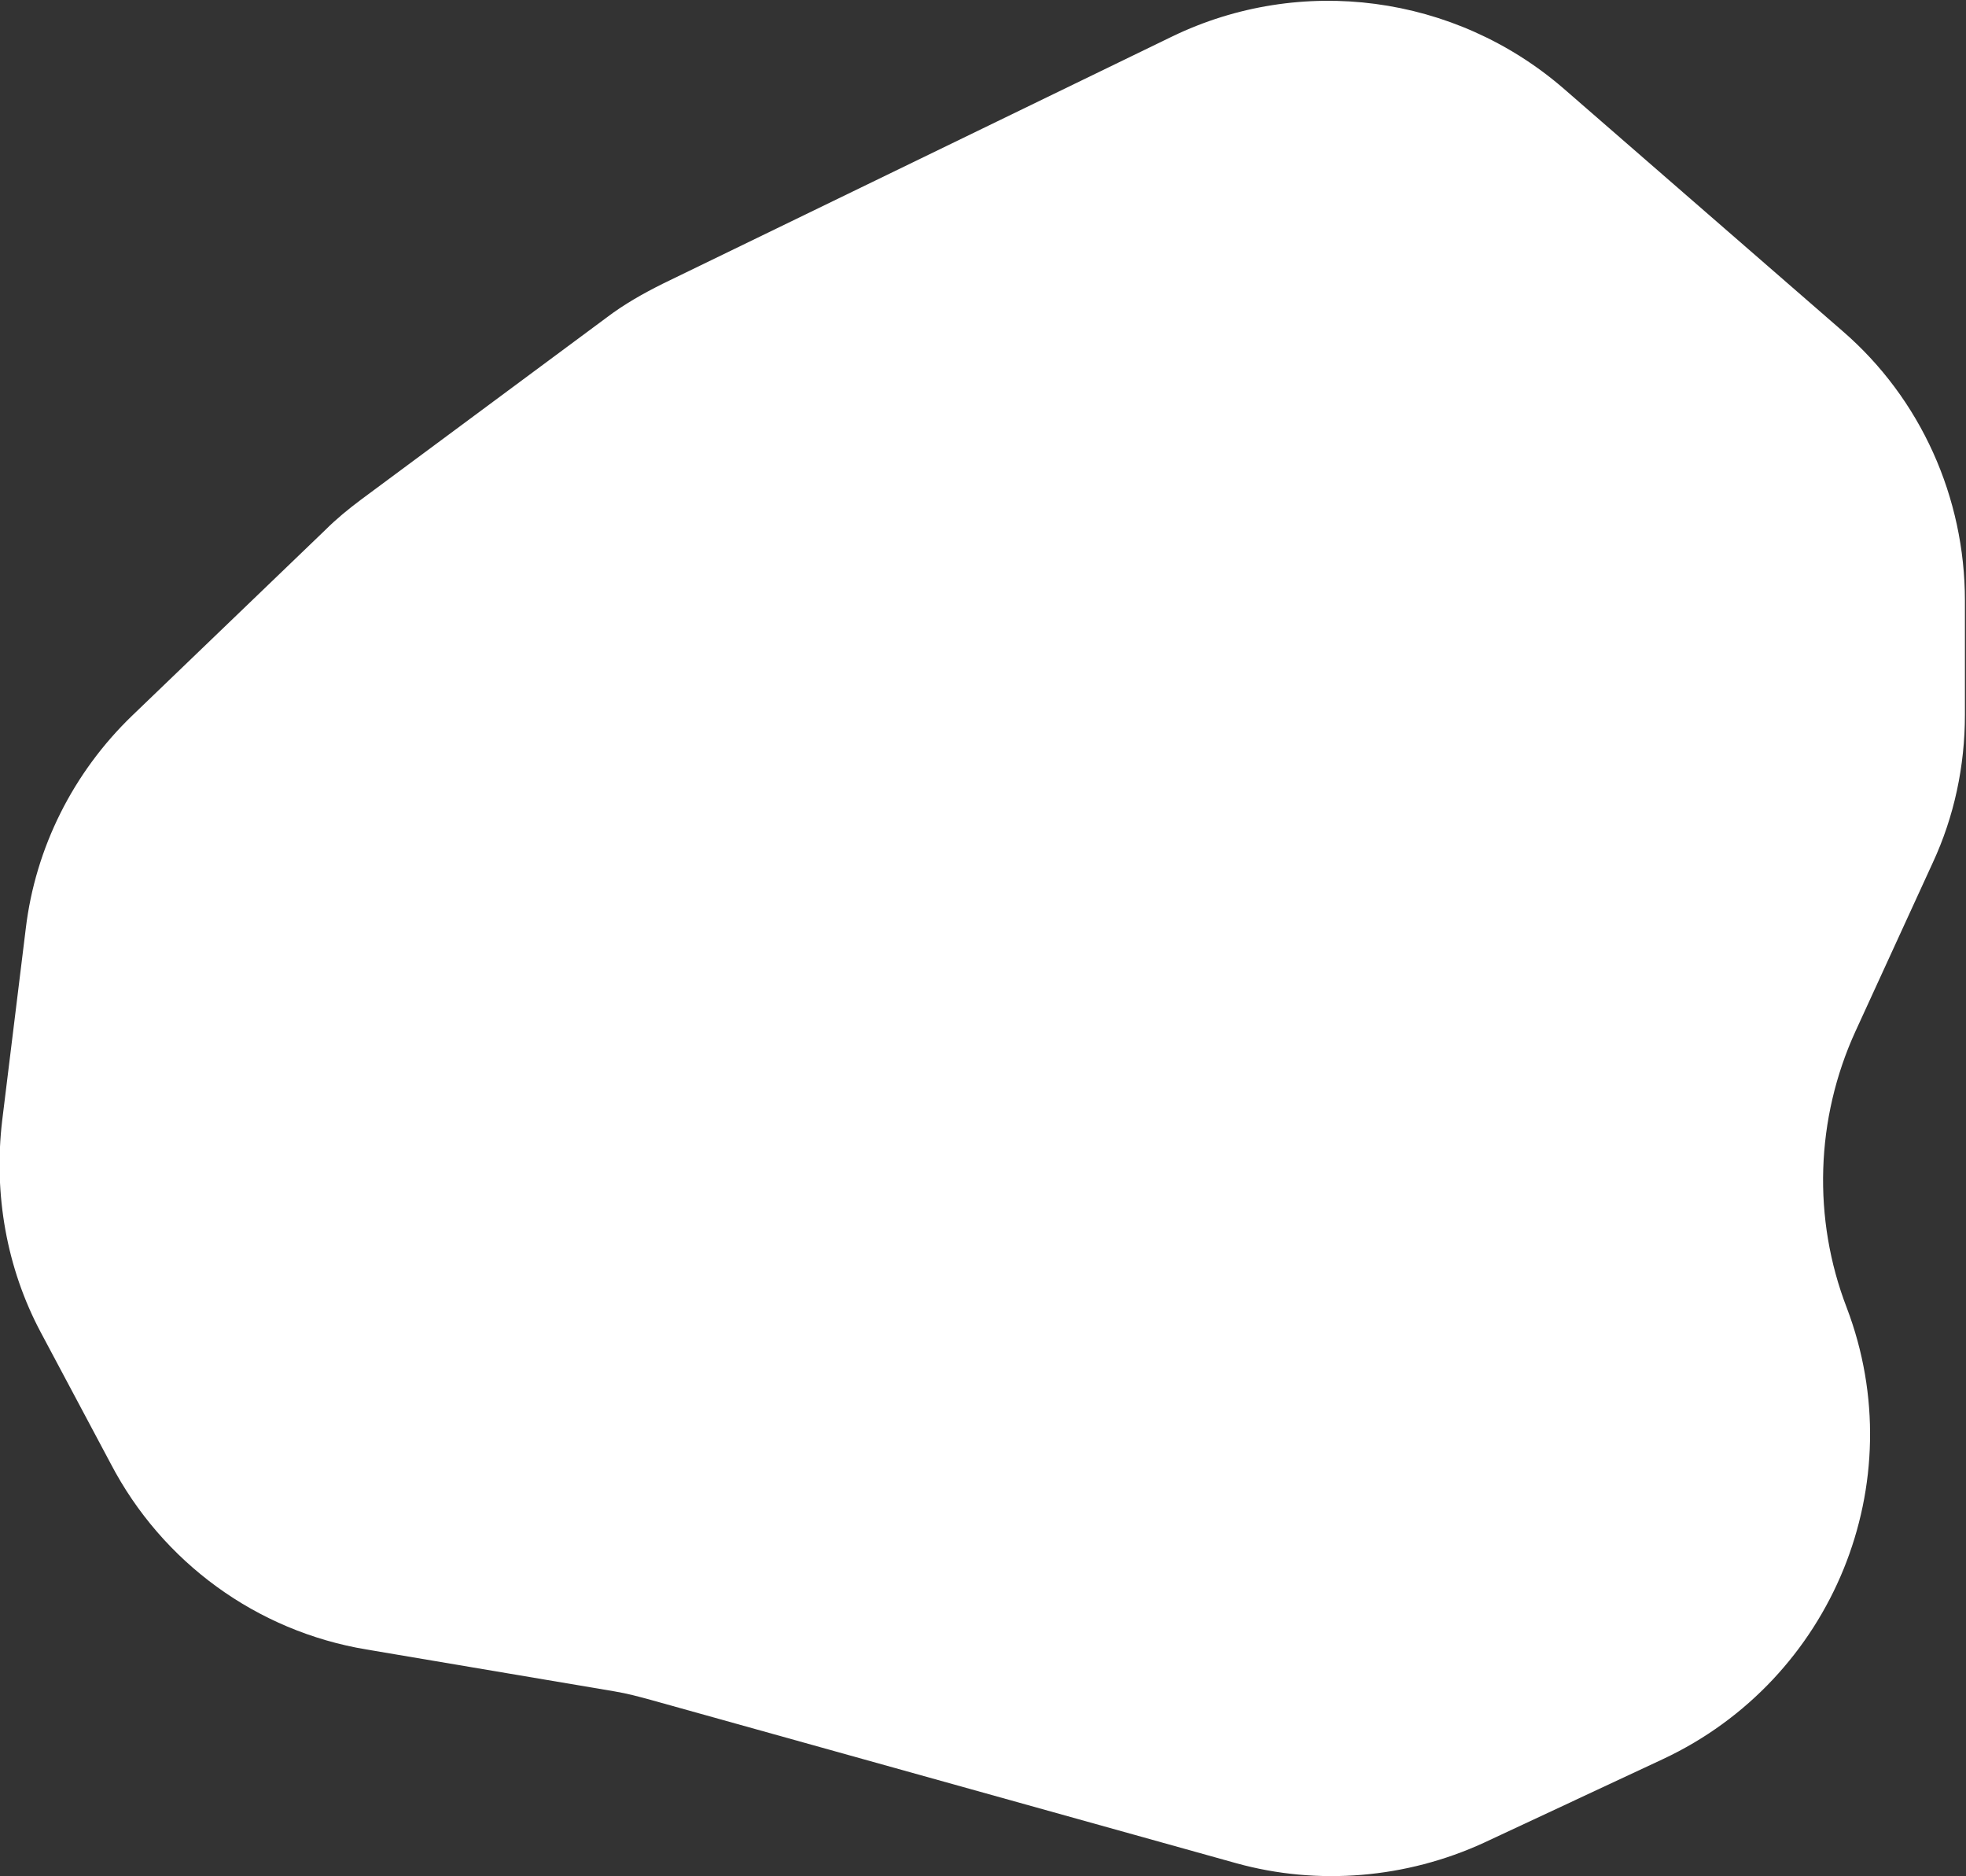 <?xml version="1.0" encoding="utf-8"?>
<!-- Generator: Adobe Illustrator 25.4.1, SVG Export Plug-In . SVG Version: 6.00 Build 0)  -->
<svg version="1.1" id="Calque_1" xmlns="http://www.w3.org/2000/svg" xmlns:xlink="http://www.w3.org/1999/xlink" x="0px" y="0px"
	 viewBox="0 0 183 174.6" style="enable-background:new 0 0 183 174.6;" xml:space="preserve">
<rect x="0" y="0" width="183" height="174.6" fill="#333333" stroke="none"/>
<style type="text/css">
	.st0{fill:#FFFFFF;}
</style>
<g id="Calque_2_00000181784700208228256210000008915014103612120453_">
	<g id="Calque_1-2">
		<path class="st0" d="M61.7,26.4l47.4-23c12-5.8,26.3-3.9,36.4,4.8l26,22.6c7.3,6.3,11.4,15.5,11.4,25.1v10.6c0,4.8-1,9.5-3,13.8
			l-7.2,15.7c-3.7,8.1-4,17.4-0.8,25.7l0,0c6.2,16.3-1.3,34.6-17.1,42l-16.7,7.8c-7.2,3.3-15.4,4-23,1.9l-54.5-15.2
			c-1.1-0.3-2.2-0.6-3.4-0.8l-23.1-3.9c-10.2-1.7-19-8.1-23.8-17.3L3.8,124c-3.2-6-4.4-12.9-3.6-19.7l2.2-17.9
			c0.9-7.5,4.4-14.5,9.9-19.8l18-17.3c1-1,2.1-1.9,3.3-2.8l22.8-16.9C58.1,28.3,59.9,27.3,61.7,26.4z"/>
	</g>
</g>
</svg>
